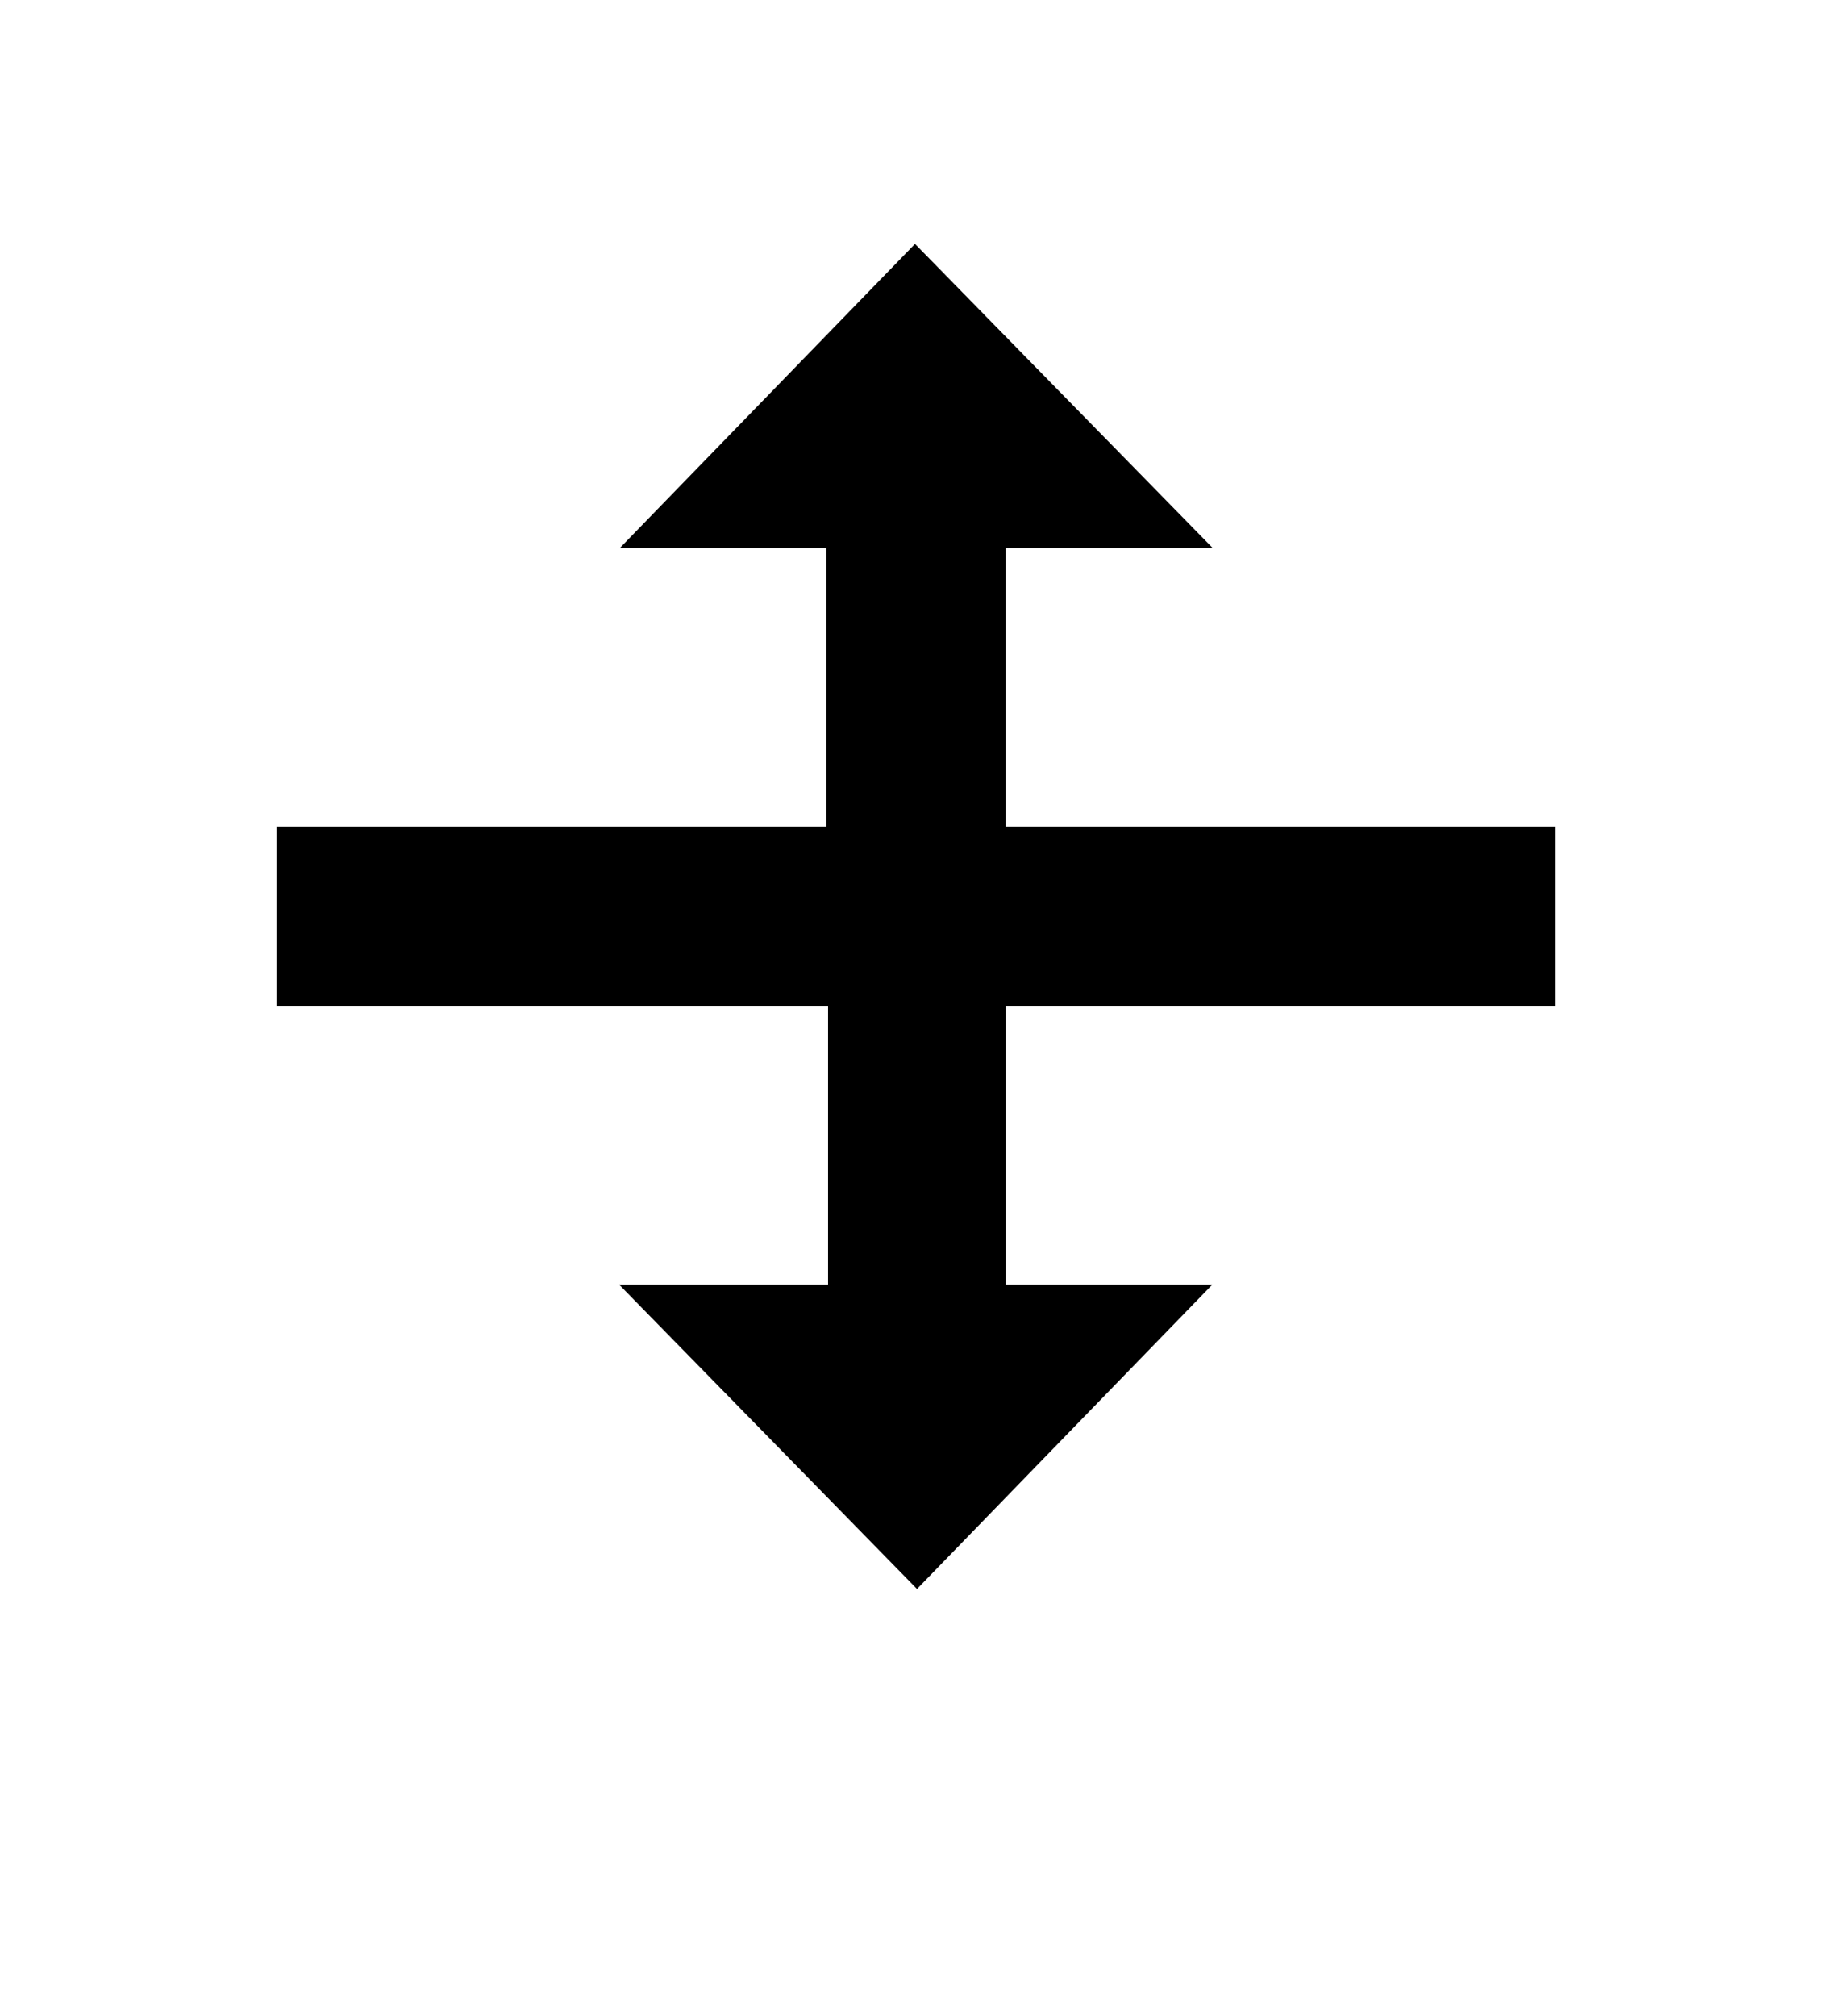 <svg width="20" height="22" viewBox="0 0 20 22" fill="none" xmlns="http://www.w3.org/2000/svg">
<rect width="16" height="18" transform="translate(2 1)" fill="white" fill-opacity="0.01"/>
<g filter="url(#filter0_d)">
<path d="M9.988 1L4.527 6.962H8.005V8H2V8.019V11.961V11.981H8.005V13.039H4.539L10.011 19L15.473 13.039H11.995V11.981H18V8H11.994V6.962H15.461L9.988 1Z" fill="white"/>
</g>
<path d="M16.961 9.02H10.98V5.981H13.24L9.989 2.662L6.766 5.981H9.02V9.02H3.04H3.02V10.98H3.04H9.04V14.02H6.76L10.011 17.34L13.234 14.02H10.981V10.98H16.961H16.981V9.02H16.961Z" fill="black"/>
<defs>
<filter id="filter0_d" x="0" y="0" width="20" height="22" filterUnits="userSpaceOnUse" color-interpolation-filters="sRGB">
<feFlood flood-opacity="0" result="BackgroundImageFix"/>
<feColorMatrix in="SourceAlpha" type="matrix" values="0 0 0 0 0 0 0 0 0 0 0 0 0 0 0 0 0 0 127 0"/>
<feOffset dy="1"/>
<feGaussianBlur stdDeviation="1"/>
<feColorMatrix type="matrix" values="0 0 0 0 0 0 0 0 0 0 0 0 0 0 0 0 0 0 0.4 0"/>
<feBlend mode="normal" in2="BackgroundImageFix" result="effect1_dropShadow"/>
<feBlend mode="normal" in="SourceGraphic" in2="effect1_dropShadow" result="shape"/>
</filter>
</defs>
</svg>
